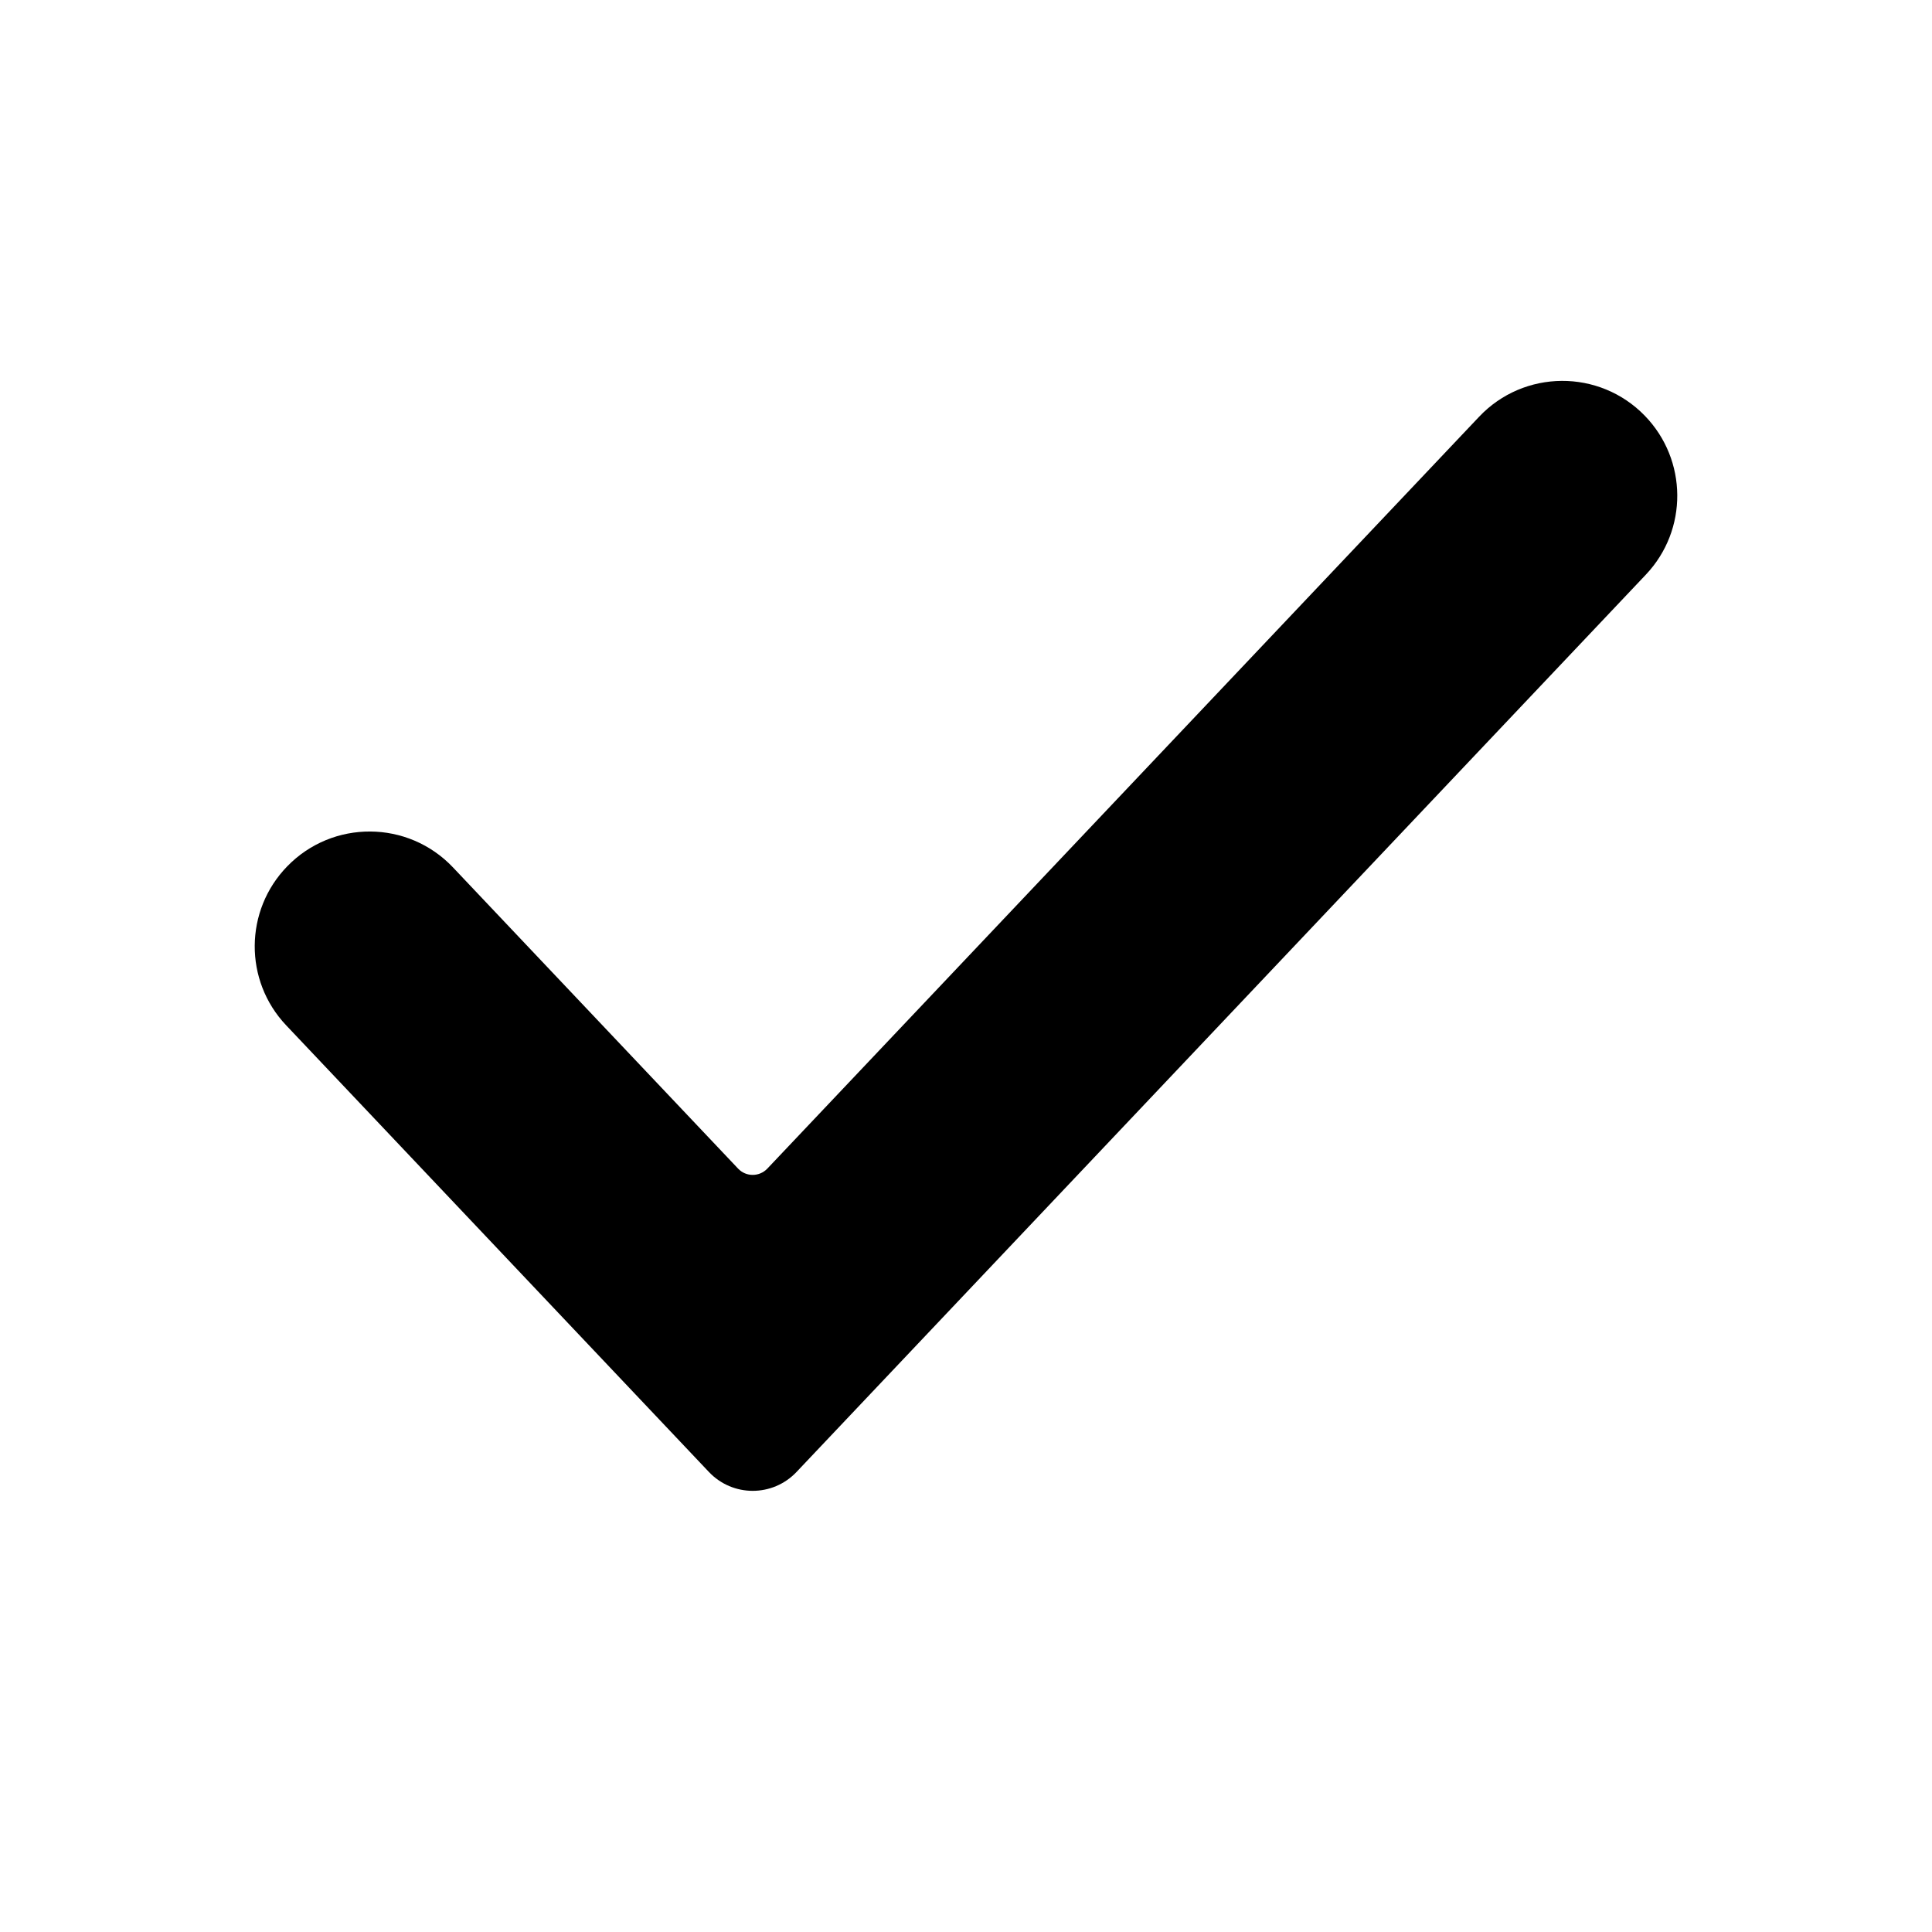 <svg width="24" height="24" viewBox="0 0 24 24" fill="none" xmlns="http://www.w3.org/2000/svg">
<path d="M18.373 5.178C18.93 4.588 19.867 4.582 20.432 5.164V5.164C20.965 5.713 20.971 6.584 20.445 7.139L9.895 18.285C9.599 18.598 9.102 18.598 8.806 18.285L3.555 12.737C3.029 12.182 3.035 11.31 3.568 10.762V10.762C4.133 10.18 5.069 10.186 5.627 10.775L9.169 14.517C9.267 14.621 9.433 14.621 9.532 14.517L18.373 5.178Z" fill="black"/>
</svg>
